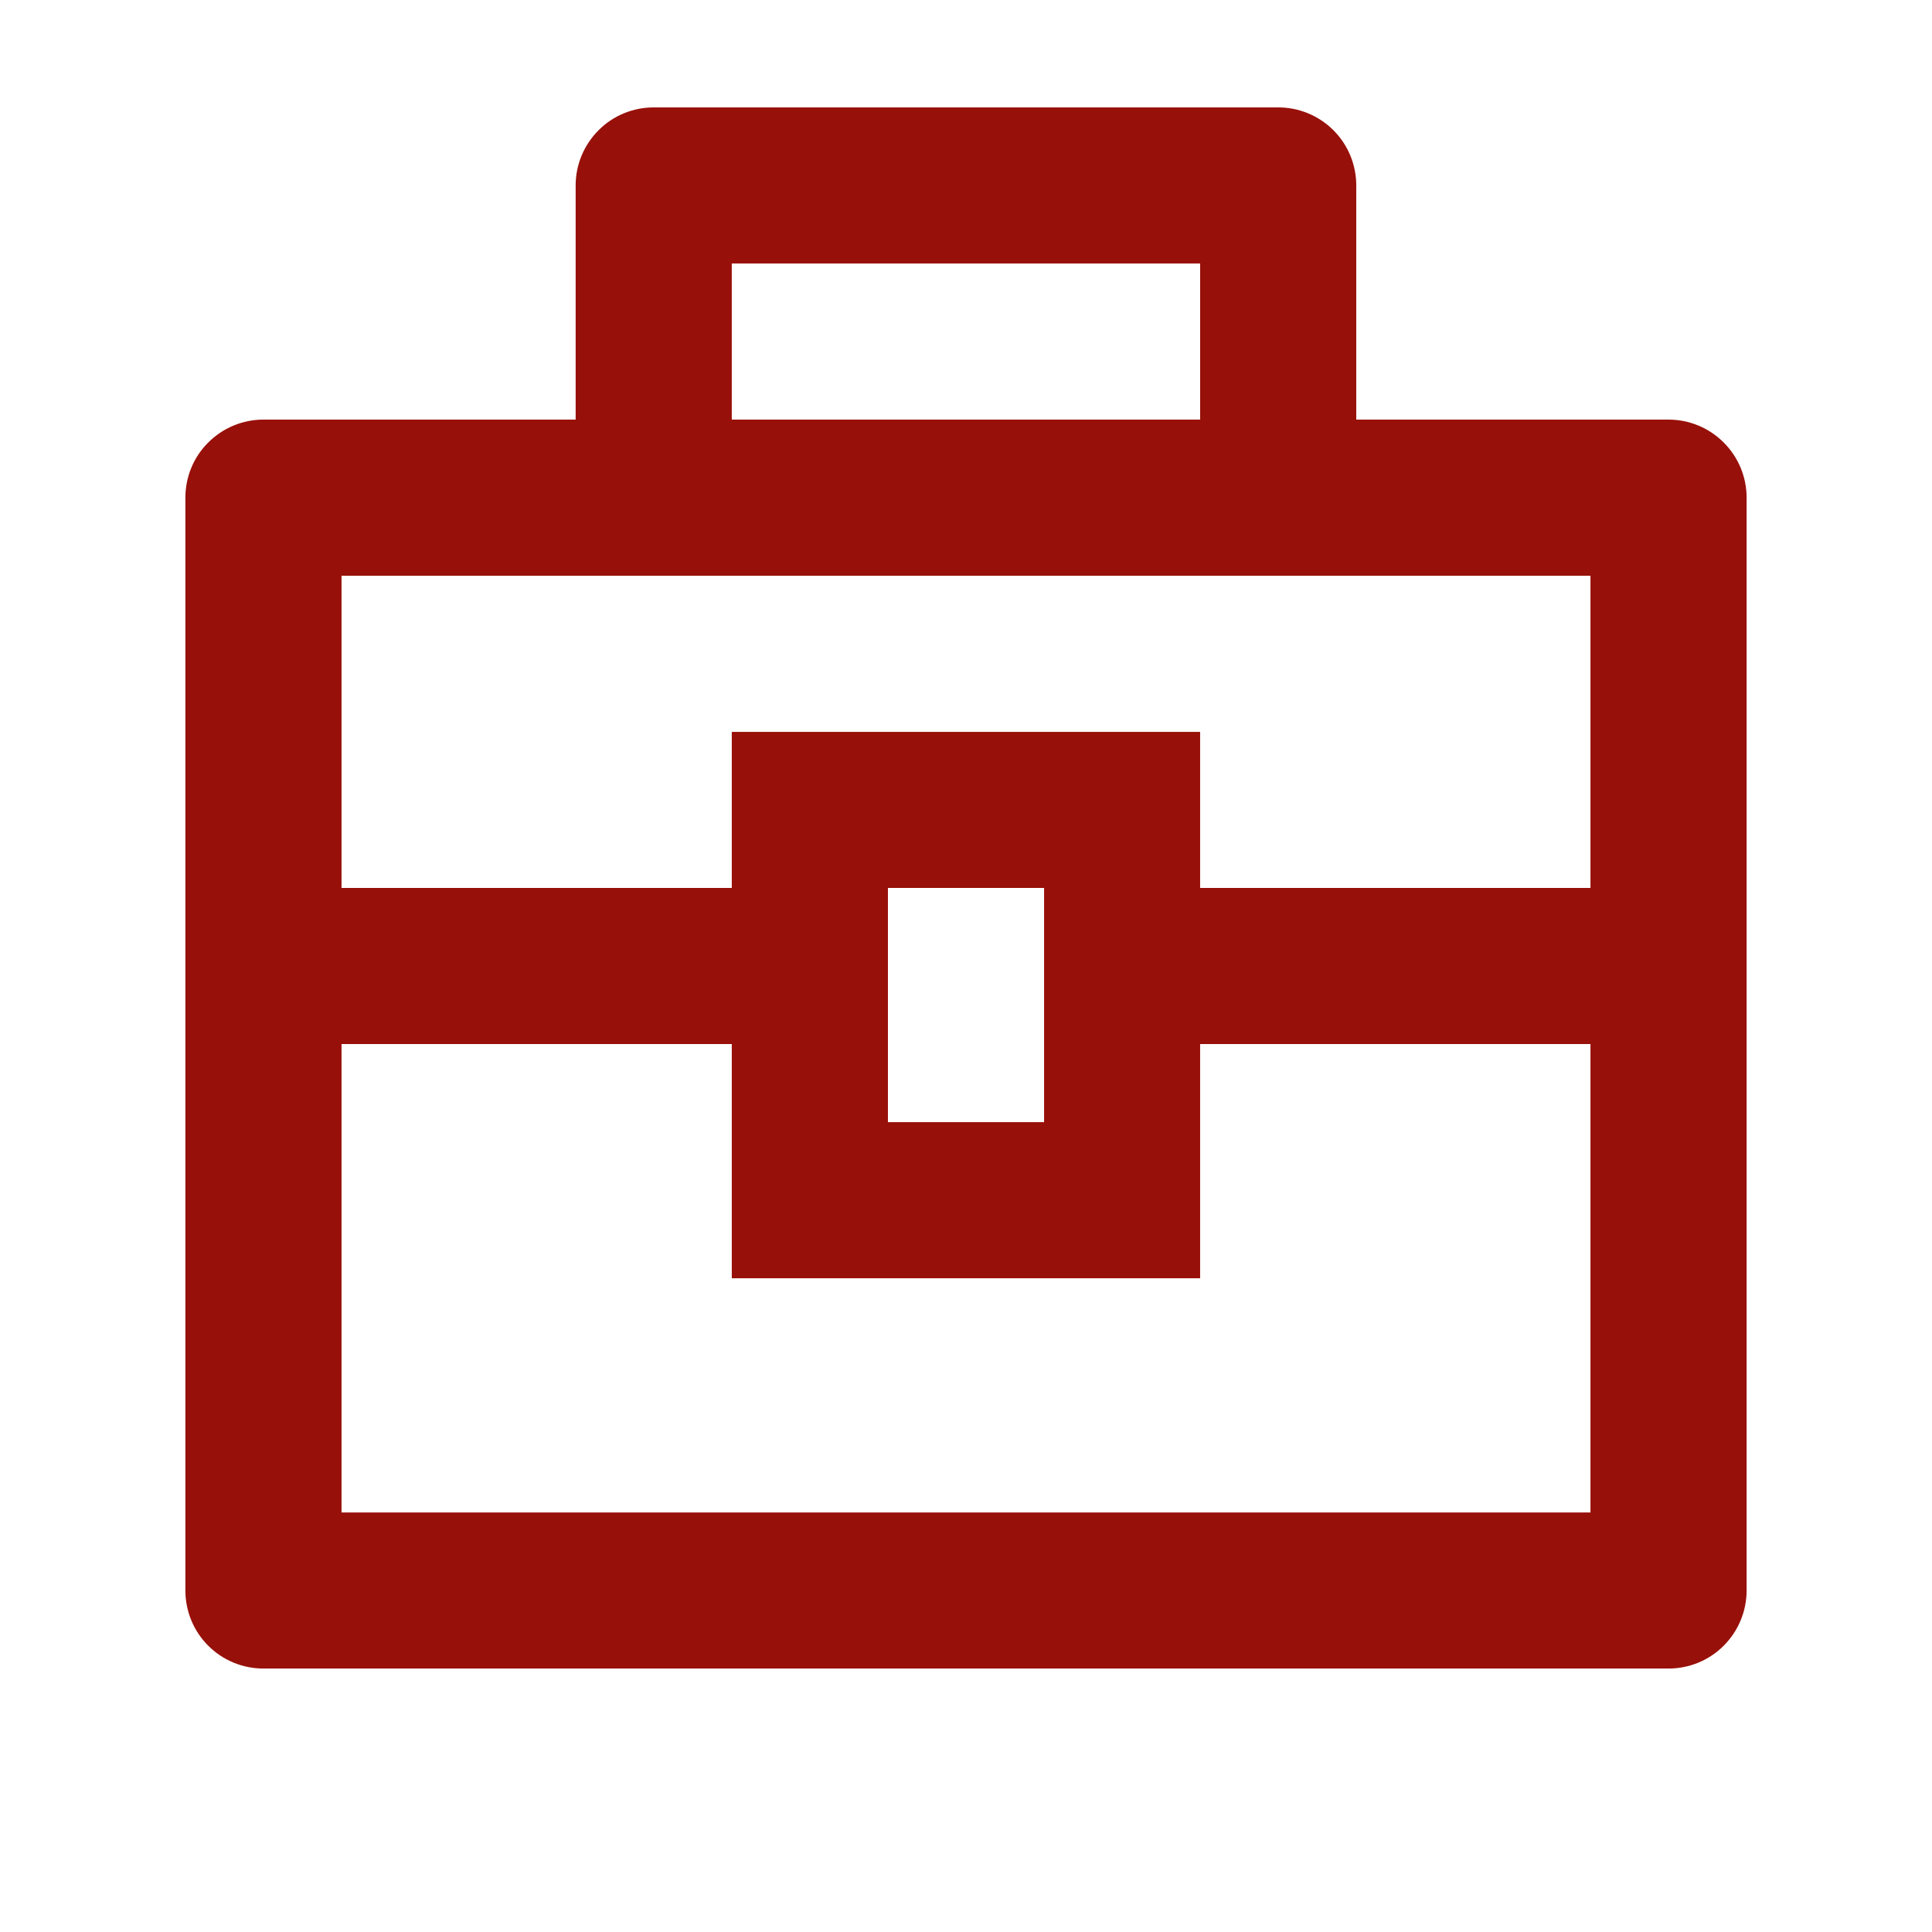 <svg width="22" height="22" viewBox="0 0 22 22" fill="none" xmlns="http://www.w3.org/2000/svg">
<g id="Group">
<path id="Vector" d="M6.555 4.778V2.112C6.555 1.876 6.649 1.65 6.816 1.483C6.982 1.316 7.208 1.223 7.444 1.223H14.555C14.791 1.223 15.017 1.316 15.184 1.483C15.351 1.65 15.444 1.876 15.444 2.112V4.778H19C19.235 4.778 19.462 4.872 19.628 5.039C19.795 5.205 19.889 5.431 19.889 5.667V18.111C19.889 18.347 19.795 18.573 19.628 18.74C19.462 18.907 19.235 19 19 19H3C2.764 19 2.538 18.907 2.371 18.74C2.204 18.573 2.111 18.347 2.111 18.111V5.667C2.111 5.431 2.204 5.205 2.371 5.039C2.538 4.872 2.764 4.778 3 4.778H6.555ZM8.333 11.889H3.889V17.223H18.111V11.889H13.666V14.556H8.333V11.889ZM18.111 6.556H3.889V10.111H8.333V8.334H13.666V10.111H18.111V6.556ZM10.111 10.111V12.778H11.889V10.111H10.111ZM8.333 3V4.778H13.666V3H8.333Z" fill="#98100A"/>
</g>
</svg>

